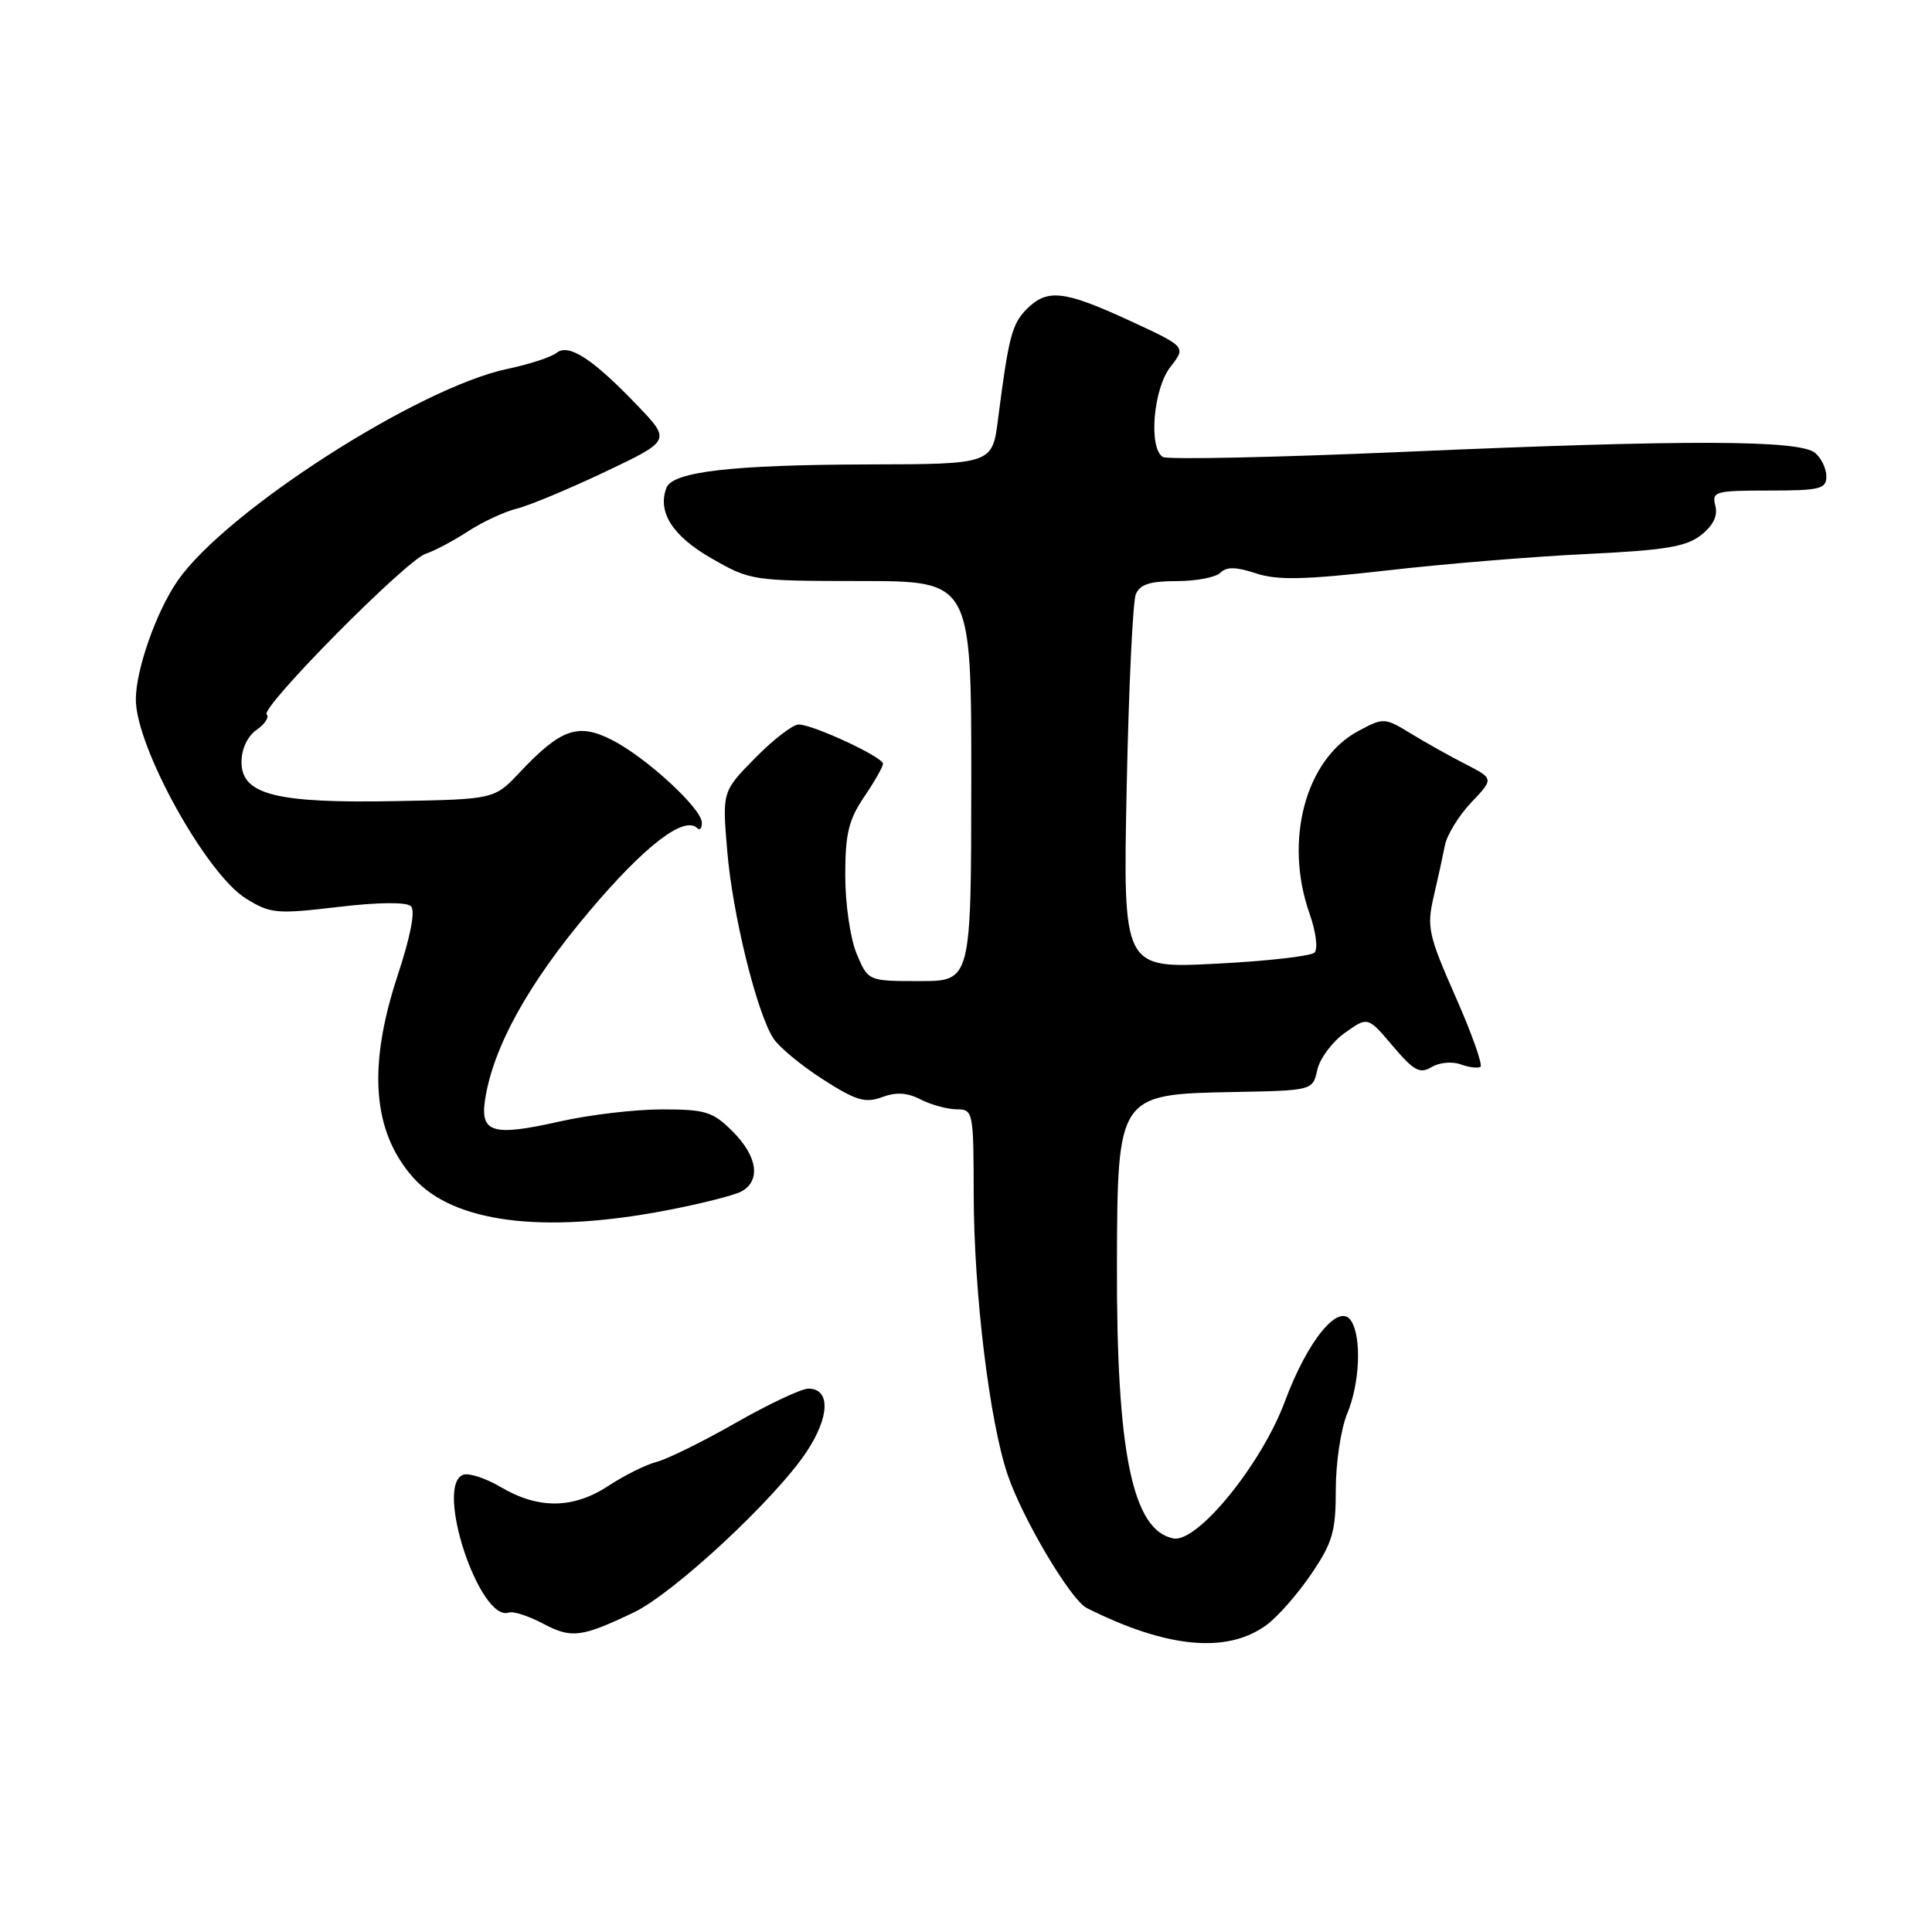 <?xml version="1.0" encoding="UTF-8" standalone="no"?>
<!DOCTYPE svg PUBLIC "-//W3C//DTD SVG 1.1//EN" "http://www.w3.org/Graphics/SVG/1.1/DTD/svg11.dtd" >
<svg xmlns="http://www.w3.org/2000/svg" xmlns:xlink="http://www.w3.org/1999/xlink" version="1.1" viewBox="0 0 256 256">
 <g >
 <path fill="currentColor"
d=" M 167.82 215.32 C 169.30 214.24 171.96 211.20 173.75 208.57 C 176.58 204.39 177.00 202.95 177.00 197.35 C 177.00 193.82 177.68 189.32 178.50 187.35 C 180.18 183.32 180.45 177.26 179.04 175.03 C 177.44 172.50 173.27 177.57 170.24 185.73 C 167.15 194.04 158.65 204.47 155.48 203.85 C 150.05 202.78 147.93 192.47 148.00 167.50 C 148.07 145.07 148.12 144.99 163.35 144.70 C 173.94 144.50 173.94 144.50 174.55 141.76 C 174.88 140.26 176.52 138.05 178.20 136.86 C 181.24 134.69 181.24 134.69 184.55 138.60 C 187.33 141.88 188.14 142.33 189.68 141.40 C 190.68 140.79 192.40 140.62 193.50 141.02 C 194.60 141.42 195.79 141.58 196.16 141.37 C 196.52 141.17 195.04 136.99 192.88 132.10 C 189.27 123.91 189.04 122.85 189.96 118.85 C 190.52 116.46 191.19 113.38 191.46 112.00 C 191.73 110.62 193.30 108.08 194.94 106.34 C 197.94 103.18 197.94 103.18 194.22 101.27 C 192.17 100.23 188.90 98.39 186.95 97.20 C 183.46 95.07 183.34 95.07 179.97 96.87 C 172.98 100.62 170.11 111.39 173.52 121.05 C 174.37 123.46 174.66 125.74 174.18 126.22 C 173.70 126.70 167.80 127.36 161.06 127.70 C 148.80 128.32 148.80 128.32 149.29 104.41 C 149.56 91.26 150.10 79.71 150.50 78.75 C 151.04 77.43 152.38 77.00 155.91 77.00 C 158.49 77.00 161.10 76.50 161.71 75.89 C 162.52 75.08 163.78 75.10 166.41 75.97 C 169.27 76.91 172.82 76.83 183.75 75.59 C 191.31 74.72 203.23 73.74 210.24 73.41 C 220.63 72.91 223.43 72.45 225.40 70.90 C 227.02 69.63 227.64 68.34 227.29 67.00 C 226.80 65.13 227.26 65.00 234.38 65.00 C 241.17 65.00 242.00 64.79 242.00 63.12 C 242.00 62.09 241.33 60.69 240.51 60.01 C 238.42 58.28 223.54 58.24 186.33 59.86 C 169.19 60.61 154.68 60.92 154.08 60.55 C 152.16 59.36 152.82 51.50 155.09 48.61 C 157.18 45.95 157.18 45.95 149.66 42.48 C 141.02 38.49 138.77 38.23 136.06 40.94 C 134.09 42.91 133.64 44.64 132.25 55.50 C 131.49 61.50 131.49 61.50 114.99 61.54 C 96.99 61.59 89.13 62.50 88.31 64.63 C 87.08 67.83 89.11 71.03 94.27 73.98 C 99.42 76.94 99.71 76.98 114.11 76.99 C 128.71 77.00 128.71 77.00 128.70 103.50 C 128.68 130.00 128.68 130.00 121.85 130.00 C 115.03 130.00 115.03 130.00 113.51 126.38 C 112.67 124.36 112.00 119.77 112.00 116.02 C 112.00 110.48 112.45 108.62 114.50 105.60 C 115.88 103.57 117.00 101.59 117.00 101.20 C 117.00 100.31 107.72 96.00 105.82 96.00 C 105.05 96.00 102.46 98.00 100.06 100.44 C 95.70 104.88 95.70 104.88 96.36 112.73 C 97.06 121.16 100.27 134.18 102.48 137.60 C 103.23 138.75 106.18 141.19 109.03 143.02 C 113.41 145.83 114.64 146.20 116.86 145.38 C 118.74 144.68 120.22 144.77 122.00 145.69 C 123.38 146.39 125.51 146.98 126.75 146.99 C 128.95 147.00 129.00 147.26 129.02 158.25 C 129.04 171.28 131.11 188.33 133.52 195.42 C 135.51 201.28 141.89 212.01 144.00 213.07 C 154.62 218.40 162.59 219.15 167.82 215.32 Z  M 83.99 213.65 C 89.30 211.10 102.75 198.60 106.88 192.36 C 109.96 187.72 110.06 184.00 107.11 184.00 C 106.20 184.00 101.86 186.04 97.48 188.54 C 93.10 191.04 88.38 193.36 87.00 193.71 C 85.63 194.05 82.77 195.47 80.66 196.86 C 75.98 199.94 71.36 200.00 66.36 197.05 C 64.35 195.86 62.10 195.13 61.36 195.42 C 57.55 196.88 63.58 215.01 67.43 213.67 C 68.02 213.47 70.06 214.13 71.98 215.15 C 75.72 217.13 77.04 216.97 83.99 213.65 Z  M 88.10 160.42 C 92.68 159.55 97.23 158.41 98.21 157.89 C 100.85 156.47 100.39 153.24 97.08 149.92 C 94.45 147.30 93.50 147.00 87.70 147.00 C 84.15 147.00 78.04 147.72 74.13 148.61 C 65.31 150.60 63.61 150.11 64.27 145.74 C 65.33 138.78 69.97 130.37 78.04 120.81 C 85.43 112.05 90.68 108.01 92.41 109.75 C 92.74 110.07 93.00 109.74 93.00 109.01 C 93.00 107.15 85.64 100.37 81.11 98.06 C 76.60 95.76 74.33 96.55 68.88 102.33 C 65.50 105.91 65.50 105.91 52.50 106.15 C 36.57 106.46 32.00 105.30 32.00 100.98 C 32.00 99.25 32.79 97.56 33.99 96.72 C 35.09 95.95 35.70 95.03 35.34 94.67 C 34.45 93.79 53.86 74.18 56.42 73.37 C 57.55 73.01 60.05 71.68 61.99 70.42 C 63.92 69.16 66.84 67.80 68.47 67.40 C 70.10 67.00 75.37 64.80 80.18 62.52 C 88.91 58.37 88.91 58.37 84.42 53.69 C 78.51 47.52 75.35 45.47 73.74 46.76 C 73.06 47.32 70.13 48.27 67.24 48.88 C 55.43 51.36 29.90 67.76 23.54 76.95 C 20.71 81.03 18.00 88.73 18.00 92.69 C 18.00 98.97 27.31 115.79 32.59 119.06 C 35.84 121.07 36.63 121.14 44.78 120.18 C 50.16 119.54 53.87 119.51 54.45 120.08 C 55.06 120.67 54.41 124.04 52.69 129.25 C 48.68 141.41 49.36 150.03 54.81 156.10 C 60.11 161.99 71.82 163.51 88.10 160.42 Z "/>
</g>
</svg>